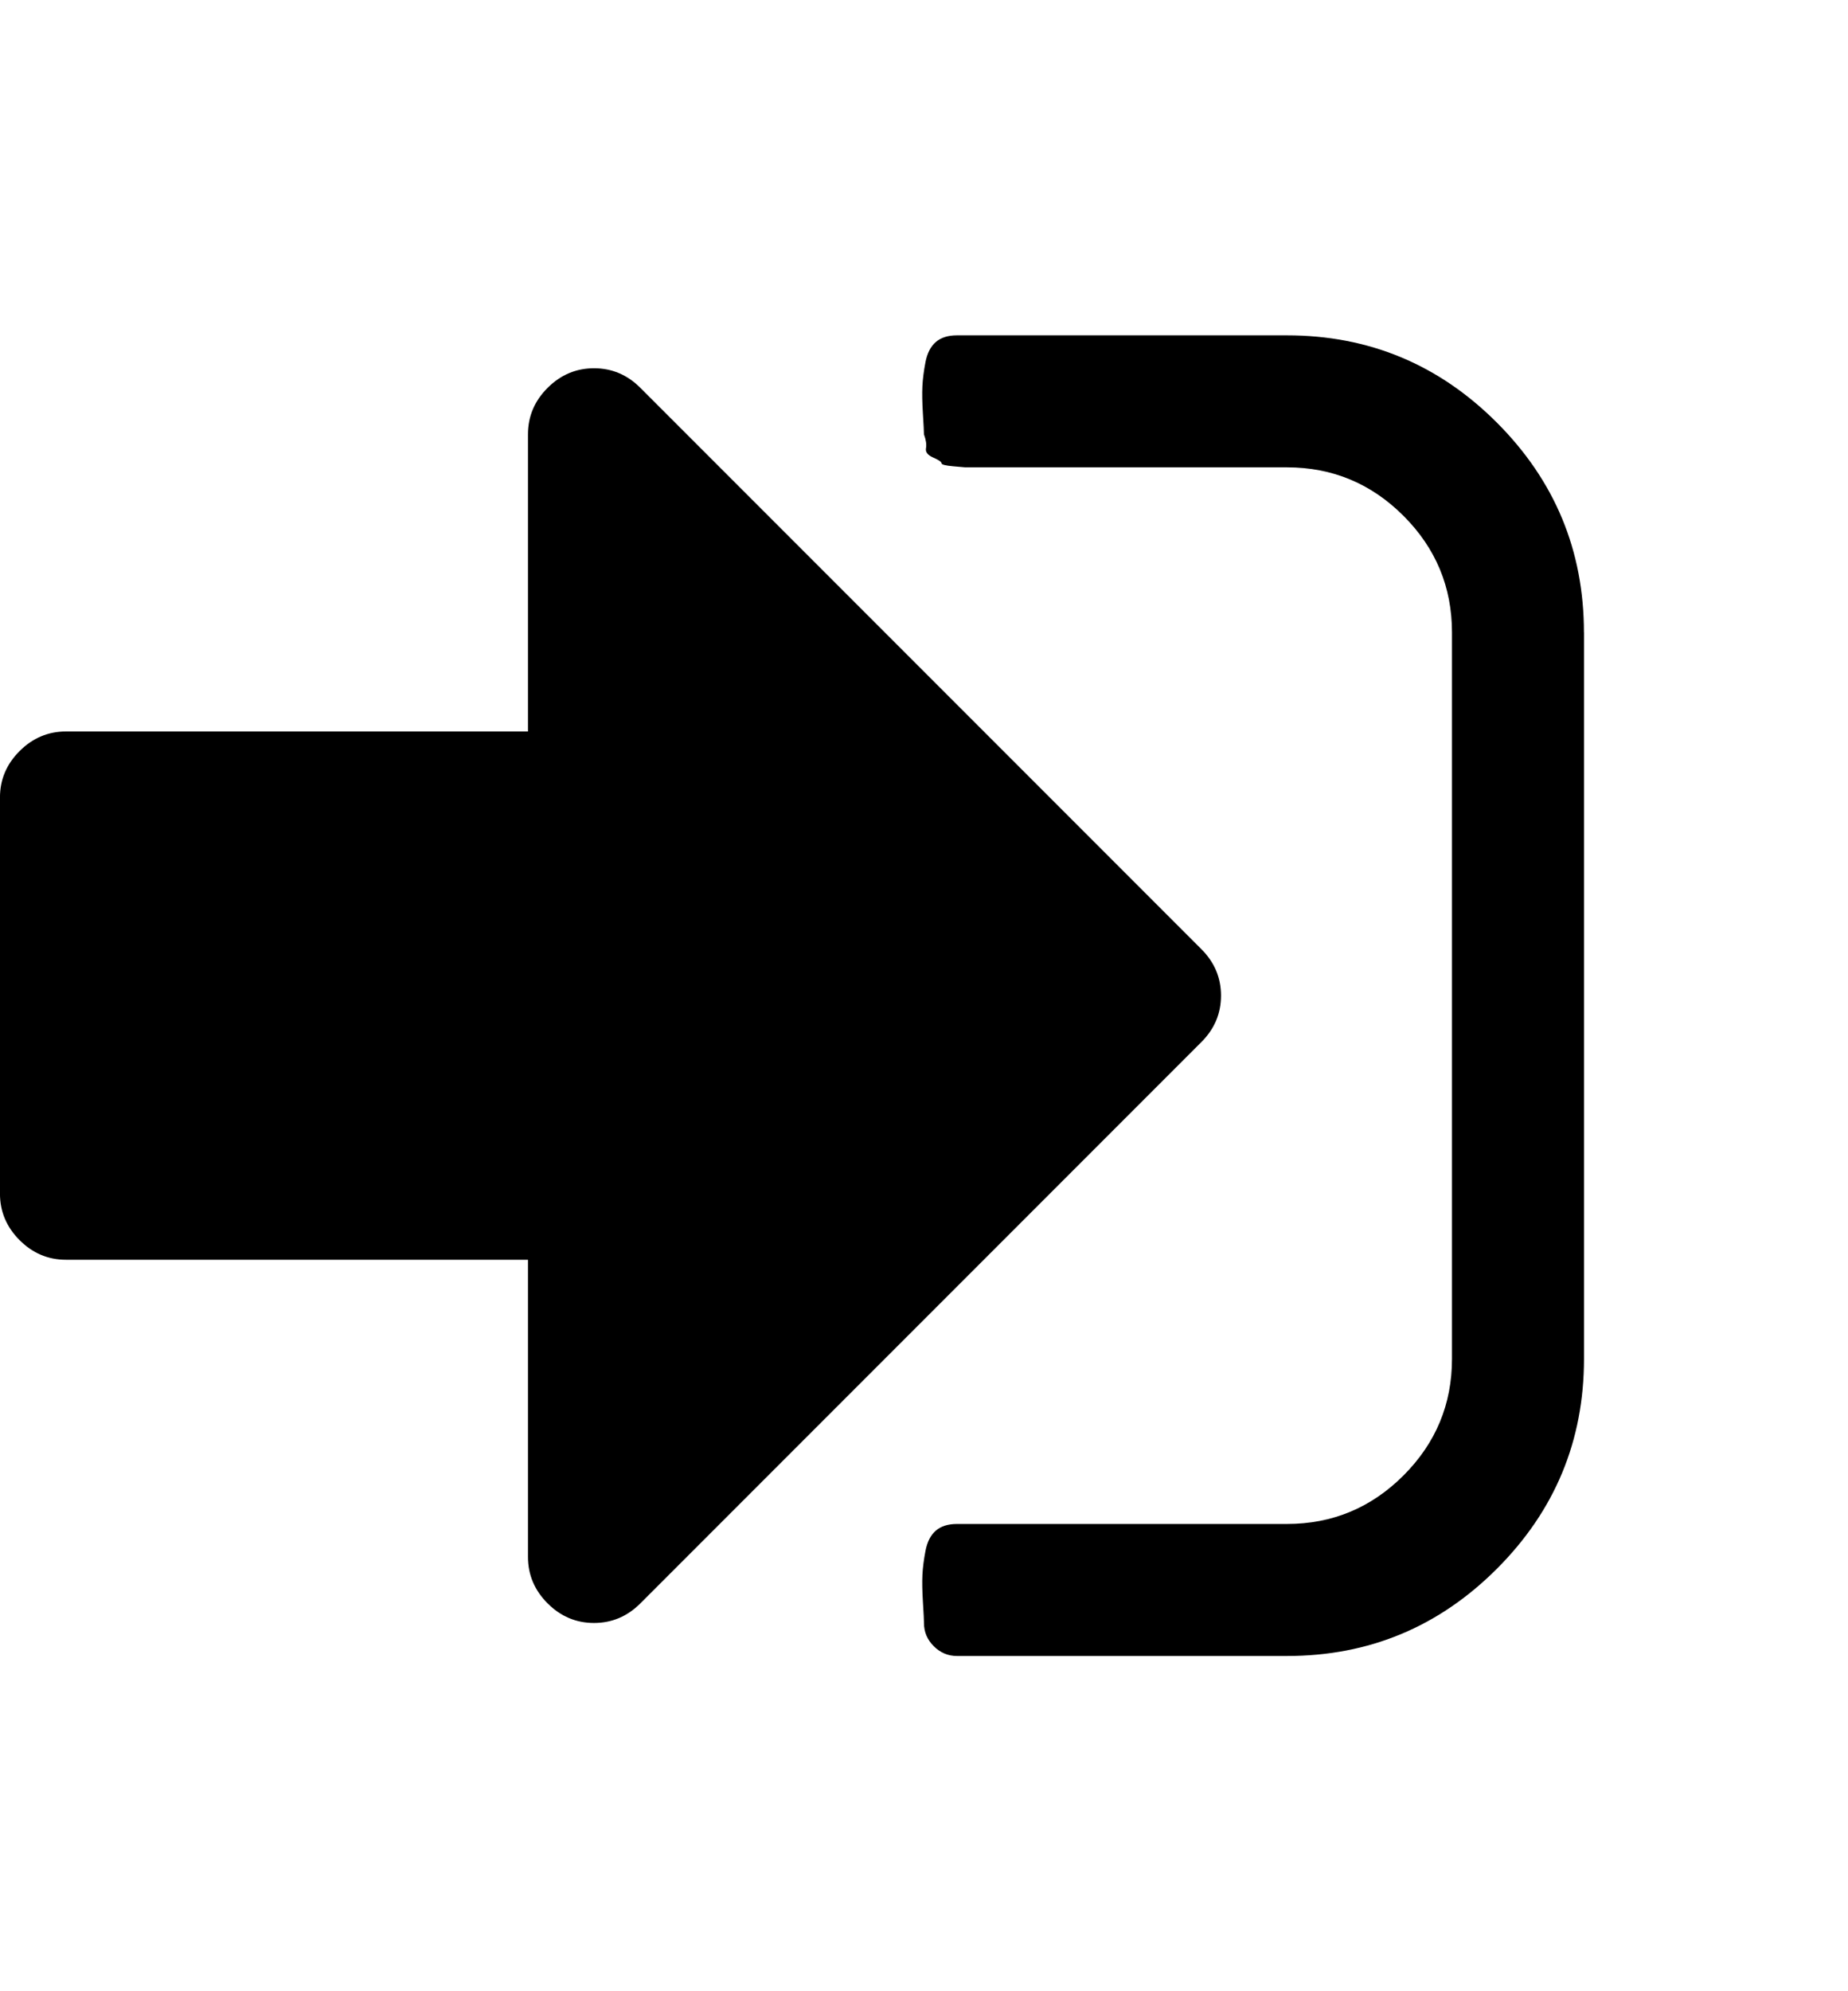 <?xml version="1.0" encoding="utf-8"?>
<!-- Generated by IcoMoon.io -->
<!DOCTYPE svg PUBLIC "-//W3C//DTD SVG 1.1//EN" "http://www.w3.org/Graphics/SVG/1.1/DTD/svg11.dtd">
<svg id="signin" version="1.1" xmlns="http://www.w3.org/2000/svg" xmlns:xlink="http://www.w3.org/1999/xlink" width="13" height="14" viewBox="0 0 64 64">
<path d="M42.286 32q0 0.929-0.679 1.607l-19.429 19.429q-0.679 0.679-1.607 0.679t-1.607-0.679-0.679-1.607v-10.286h-16q-0.929 0-1.607-0.679t-0.679-1.607v-13.714q0-0.929 0.679-1.607t1.607-0.679h16v-10.286q0-0.929 0.679-1.607t1.607-0.679 1.607 0.679l19.429 19.429q0.679 0.679 0.679 1.607zM54.857 19.429v25.143q0 4.25-3.018 7.268t-7.268 3.018h-11.429q-0.464 0-0.804-0.339t-0.339-0.804q0-0.143-0.036-0.714t-0.018-0.946 0.107-0.839 0.357-0.696 0.732-0.232h11.429q2.357 0 4.036-1.679t1.679-4.036v-25.143q0-2.357-1.679-4.036t-4.036-1.679h-11.143t-0.411-0.036-0.411-0.107-0.286-0.196-0.25-0.321-0.071-0.482q0-0.143-0.036-0.714t-0.018-0.946 0.107-0.839 0.357-0.696 0.732-0.232h11.429q4.25 0 7.268 3.018t3.018 7.268z"></path>
</svg>
